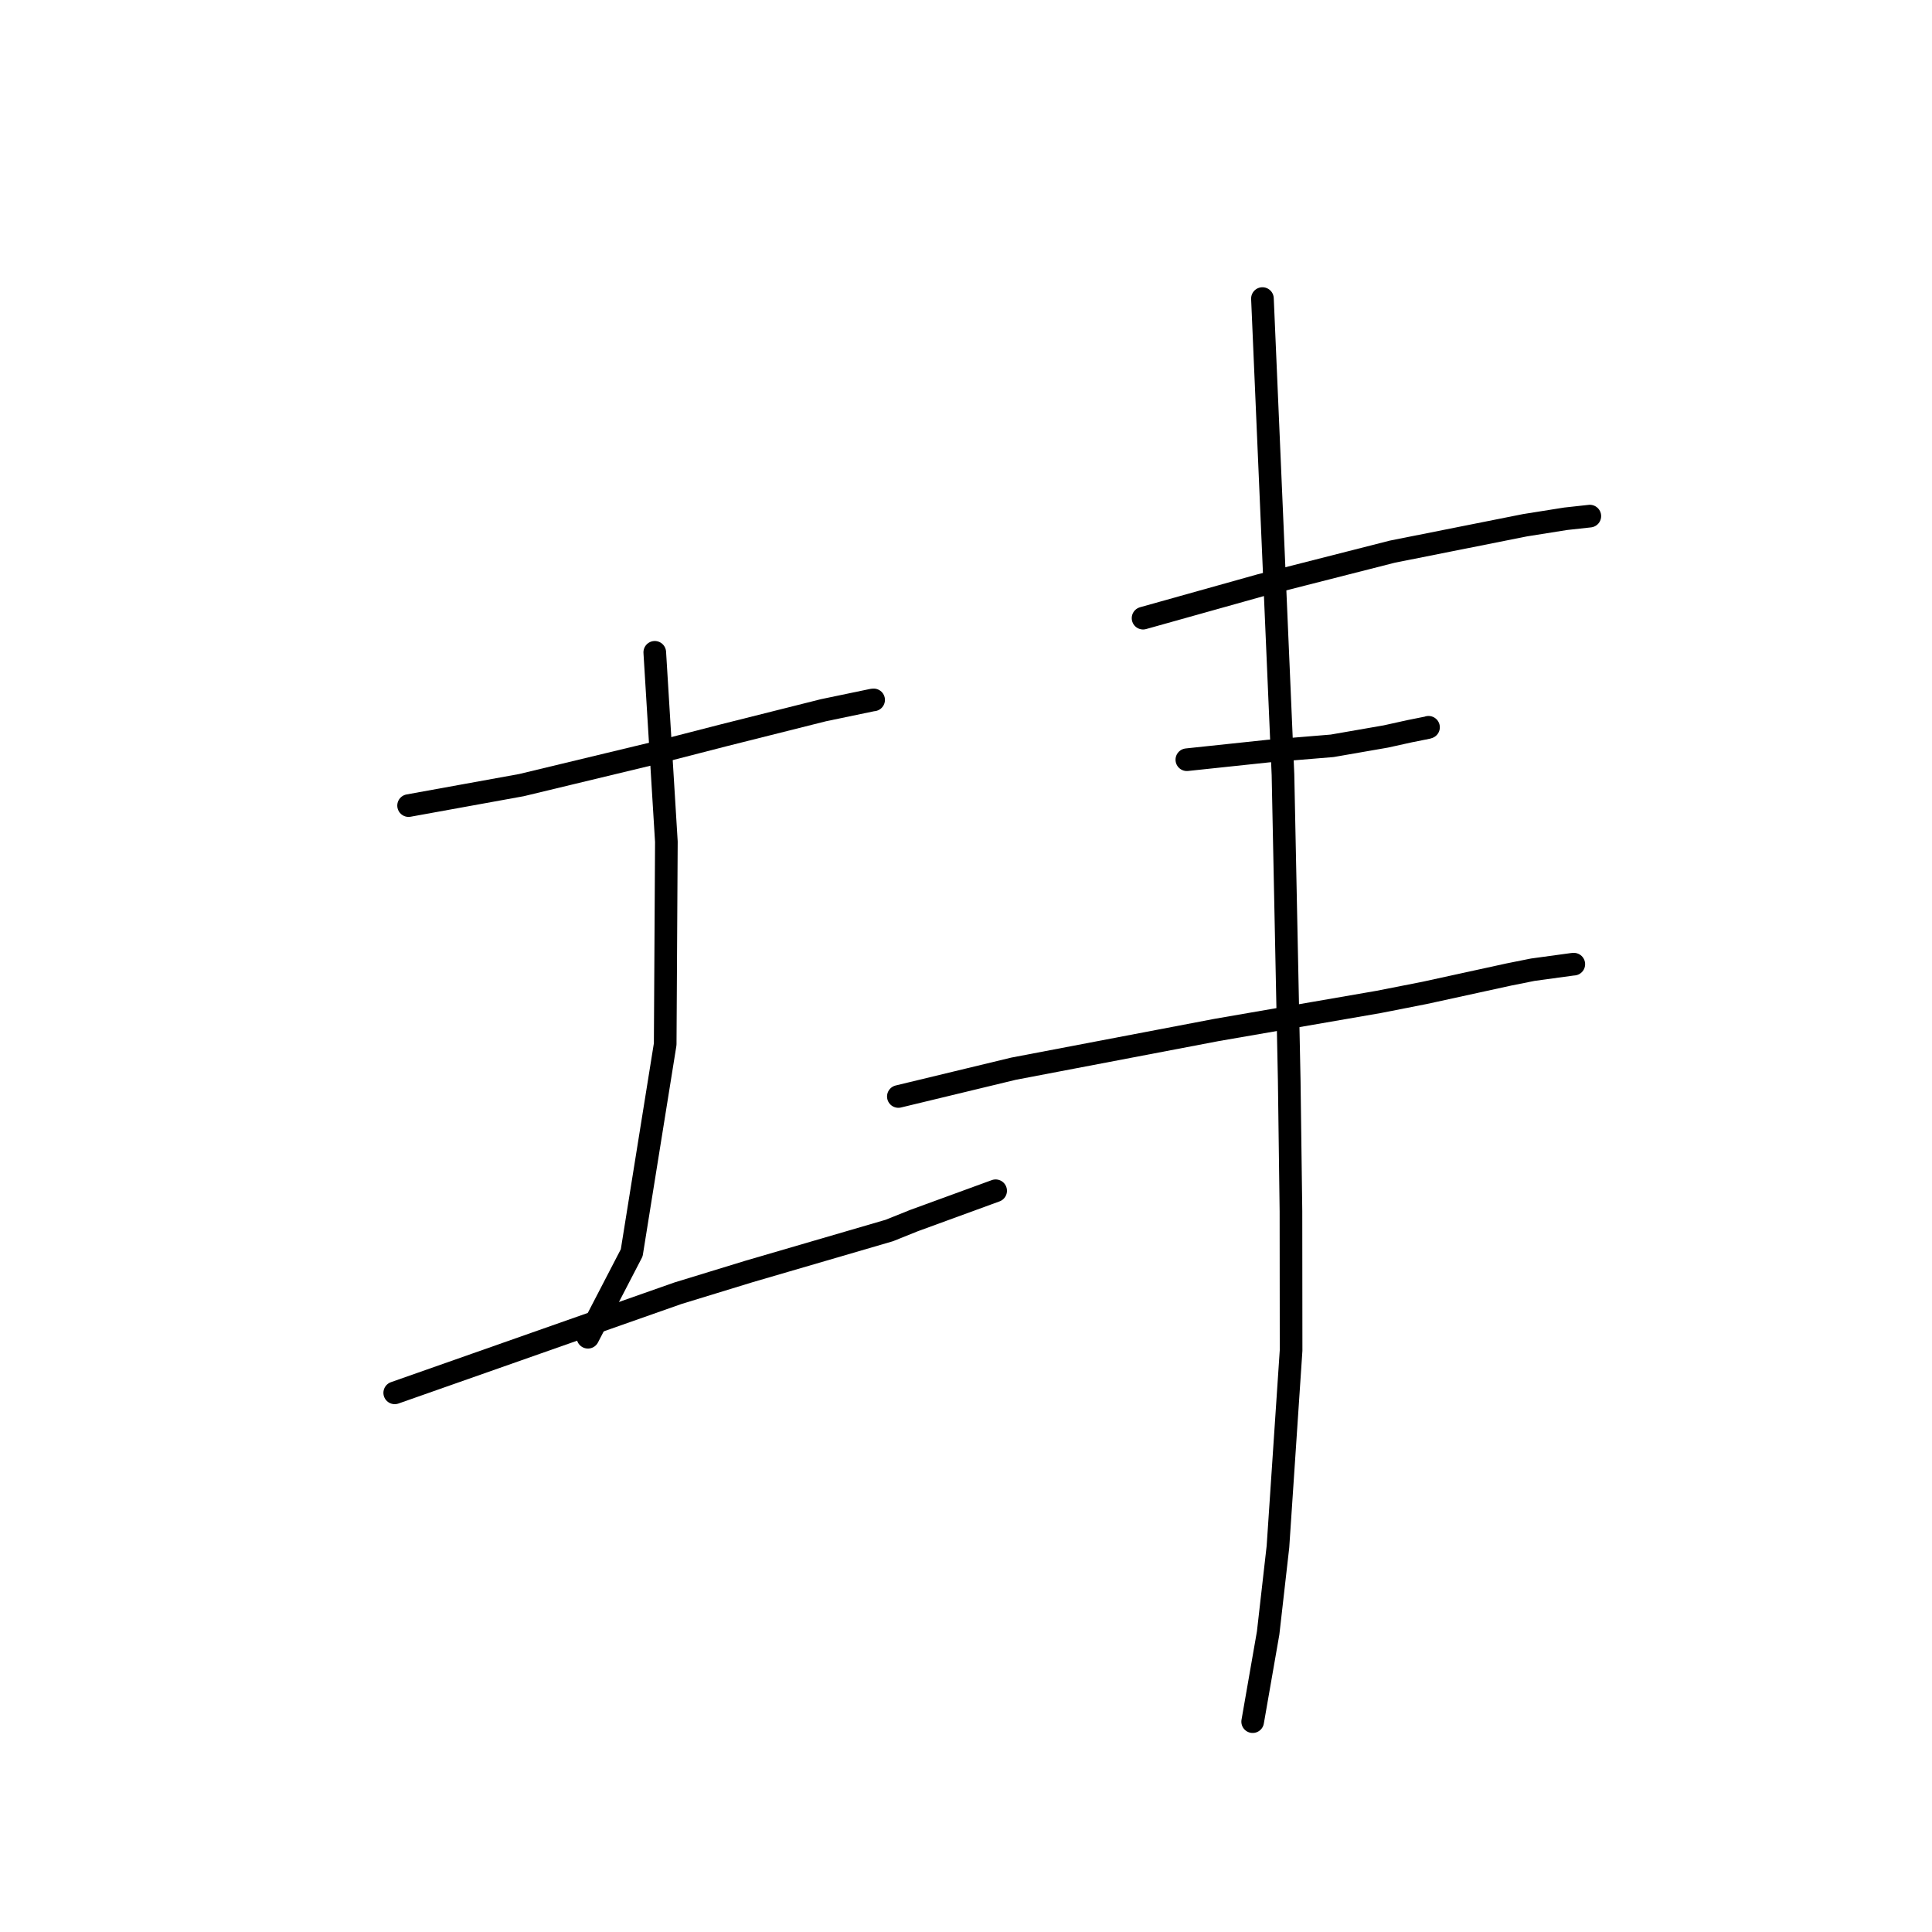 <?xml version="1.0" standalone="no"?>
    <svg width="256" height="256" xmlns="http://www.w3.org/2000/svg" version="1.1">
    <polyline stroke="black" stroke-width="3" stroke-linecap="round" fill="transparent" stroke-linejoin="round" points="54.14 106.745 61.618 105.389 69.096 104.032 86.734 99.786 95.889 97.432 109.119 94.107 115.578 92.762 115.759 92.74 " />
        <polyline stroke="black" stroke-width="3" stroke-linecap="round" fill="transparent" stroke-linejoin="round" points="86.76 86.436 87.529 98.99 88.298 111.543 88.142 138.358 83.706 166.003 78.431 176.174 77.904 177.191 " />
        <polyline stroke="black" stroke-width="3" stroke-linecap="round" fill="transparent" stroke-linejoin="round" points="52.303 184.559 71.067 177.96 89.83 171.36 99.287 168.464 117.843 163.046 121.079 161.745 130.942 158.142 131.928 157.782 " />
        <polyline stroke="black" stroke-width="3" stroke-linecap="round" fill="transparent" stroke-linejoin="round" points="151.461 81.909 159.236 79.731 167.01 77.553 184.487 73.098 202.077 69.596 207.451 68.741 210.631 68.392 210.656 68.389 210.659 68.388 210.661 68.388 " />
        <polyline stroke="black" stroke-width="3" stroke-linecap="round" fill="transparent" stroke-linejoin="round" points="157.263 100.666 162.651 100.095 168.038 99.524 176.512 98.825 183.632 97.587 186.779 96.891 189.204 96.405 189.263 96.379 189.286 96.369 " />
        <polyline stroke="black" stroke-width="3" stroke-linecap="round" fill="transparent" stroke-linejoin="round" points="119.037 145.29 126.668 143.449 134.299 141.608 161.225 136.472 182.68 132.76 188.787 131.559 199.958 129.12 203.106 128.49 208.339 127.775 208.526 127.759 208.538 127.758 " />
        <polyline stroke="black" stroke-width="3" stroke-linecap="round" fill="transparent" stroke-linejoin="round" points="167.28 39.562 168.641 71.104 170.001 102.646 170.828 143.107 171.058 160.501 171.076 178.937 169.335 204.948 168.037 216.368 166.172 227.058 165.985 228.127 " />
        </svg>